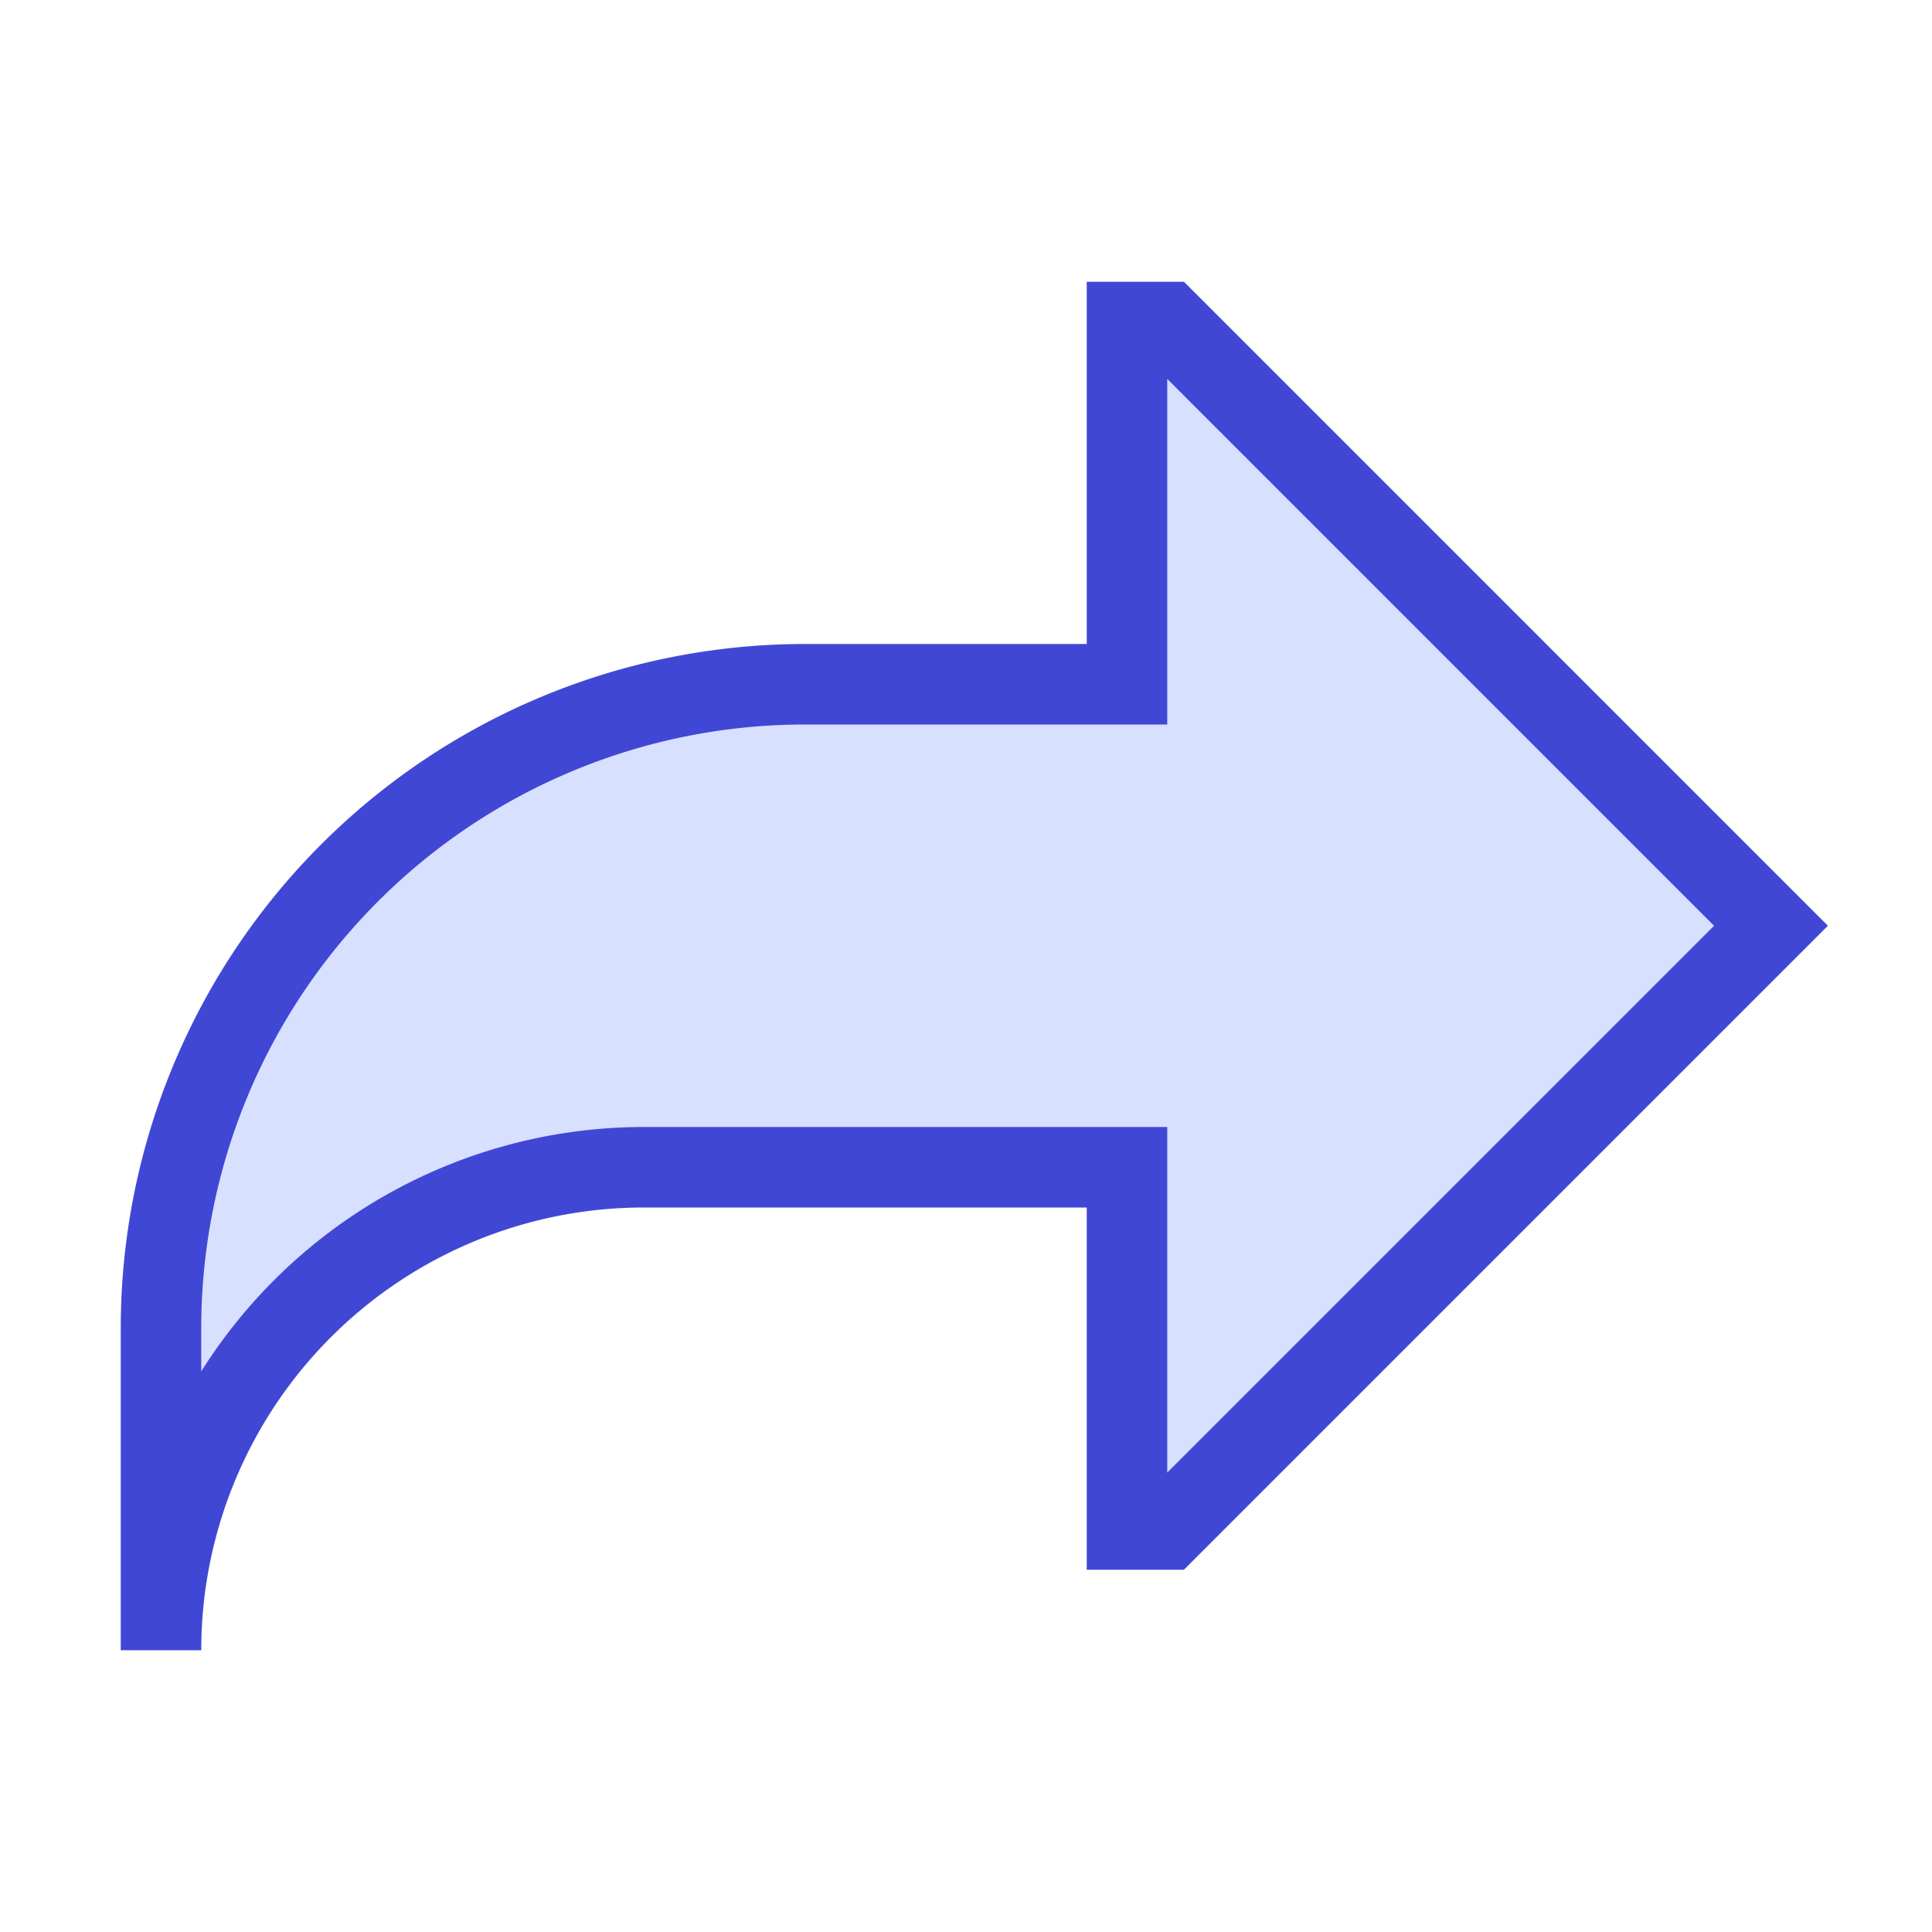 <svg xmlns="http://www.w3.org/2000/svg" fill="none" viewBox="0 0 24 24" id="Forward-Email--Streamline-Sharp">
  <desc>
    Forward Email Streamline Icon: https://streamlinehq.com
  </desc>
  <g id="forward-email--mail-email-send-message-envelope-actions-action-forward-arrow">
    <path id="Ellipse 681" fill="#d7e0ff" d="M14 8.5h-4a8 8 0 0 0 -8 8v4a6 6 0 0 1 6 -6h6V19h0.5l7.5 -7.5L14.5 4H14v4.5Z" stroke-width="1"></path>
    <path id="Ellipse 682" stroke="#4147d5" d="M14 8.5h-4a8 8 0 0 0 -8 8v4a6 6 0 0 1 6 -6h6V19h0.5l7.5 -7.5L14.5 4H14v4.5Z" stroke-width="1"></path>
  </g>
</svg>